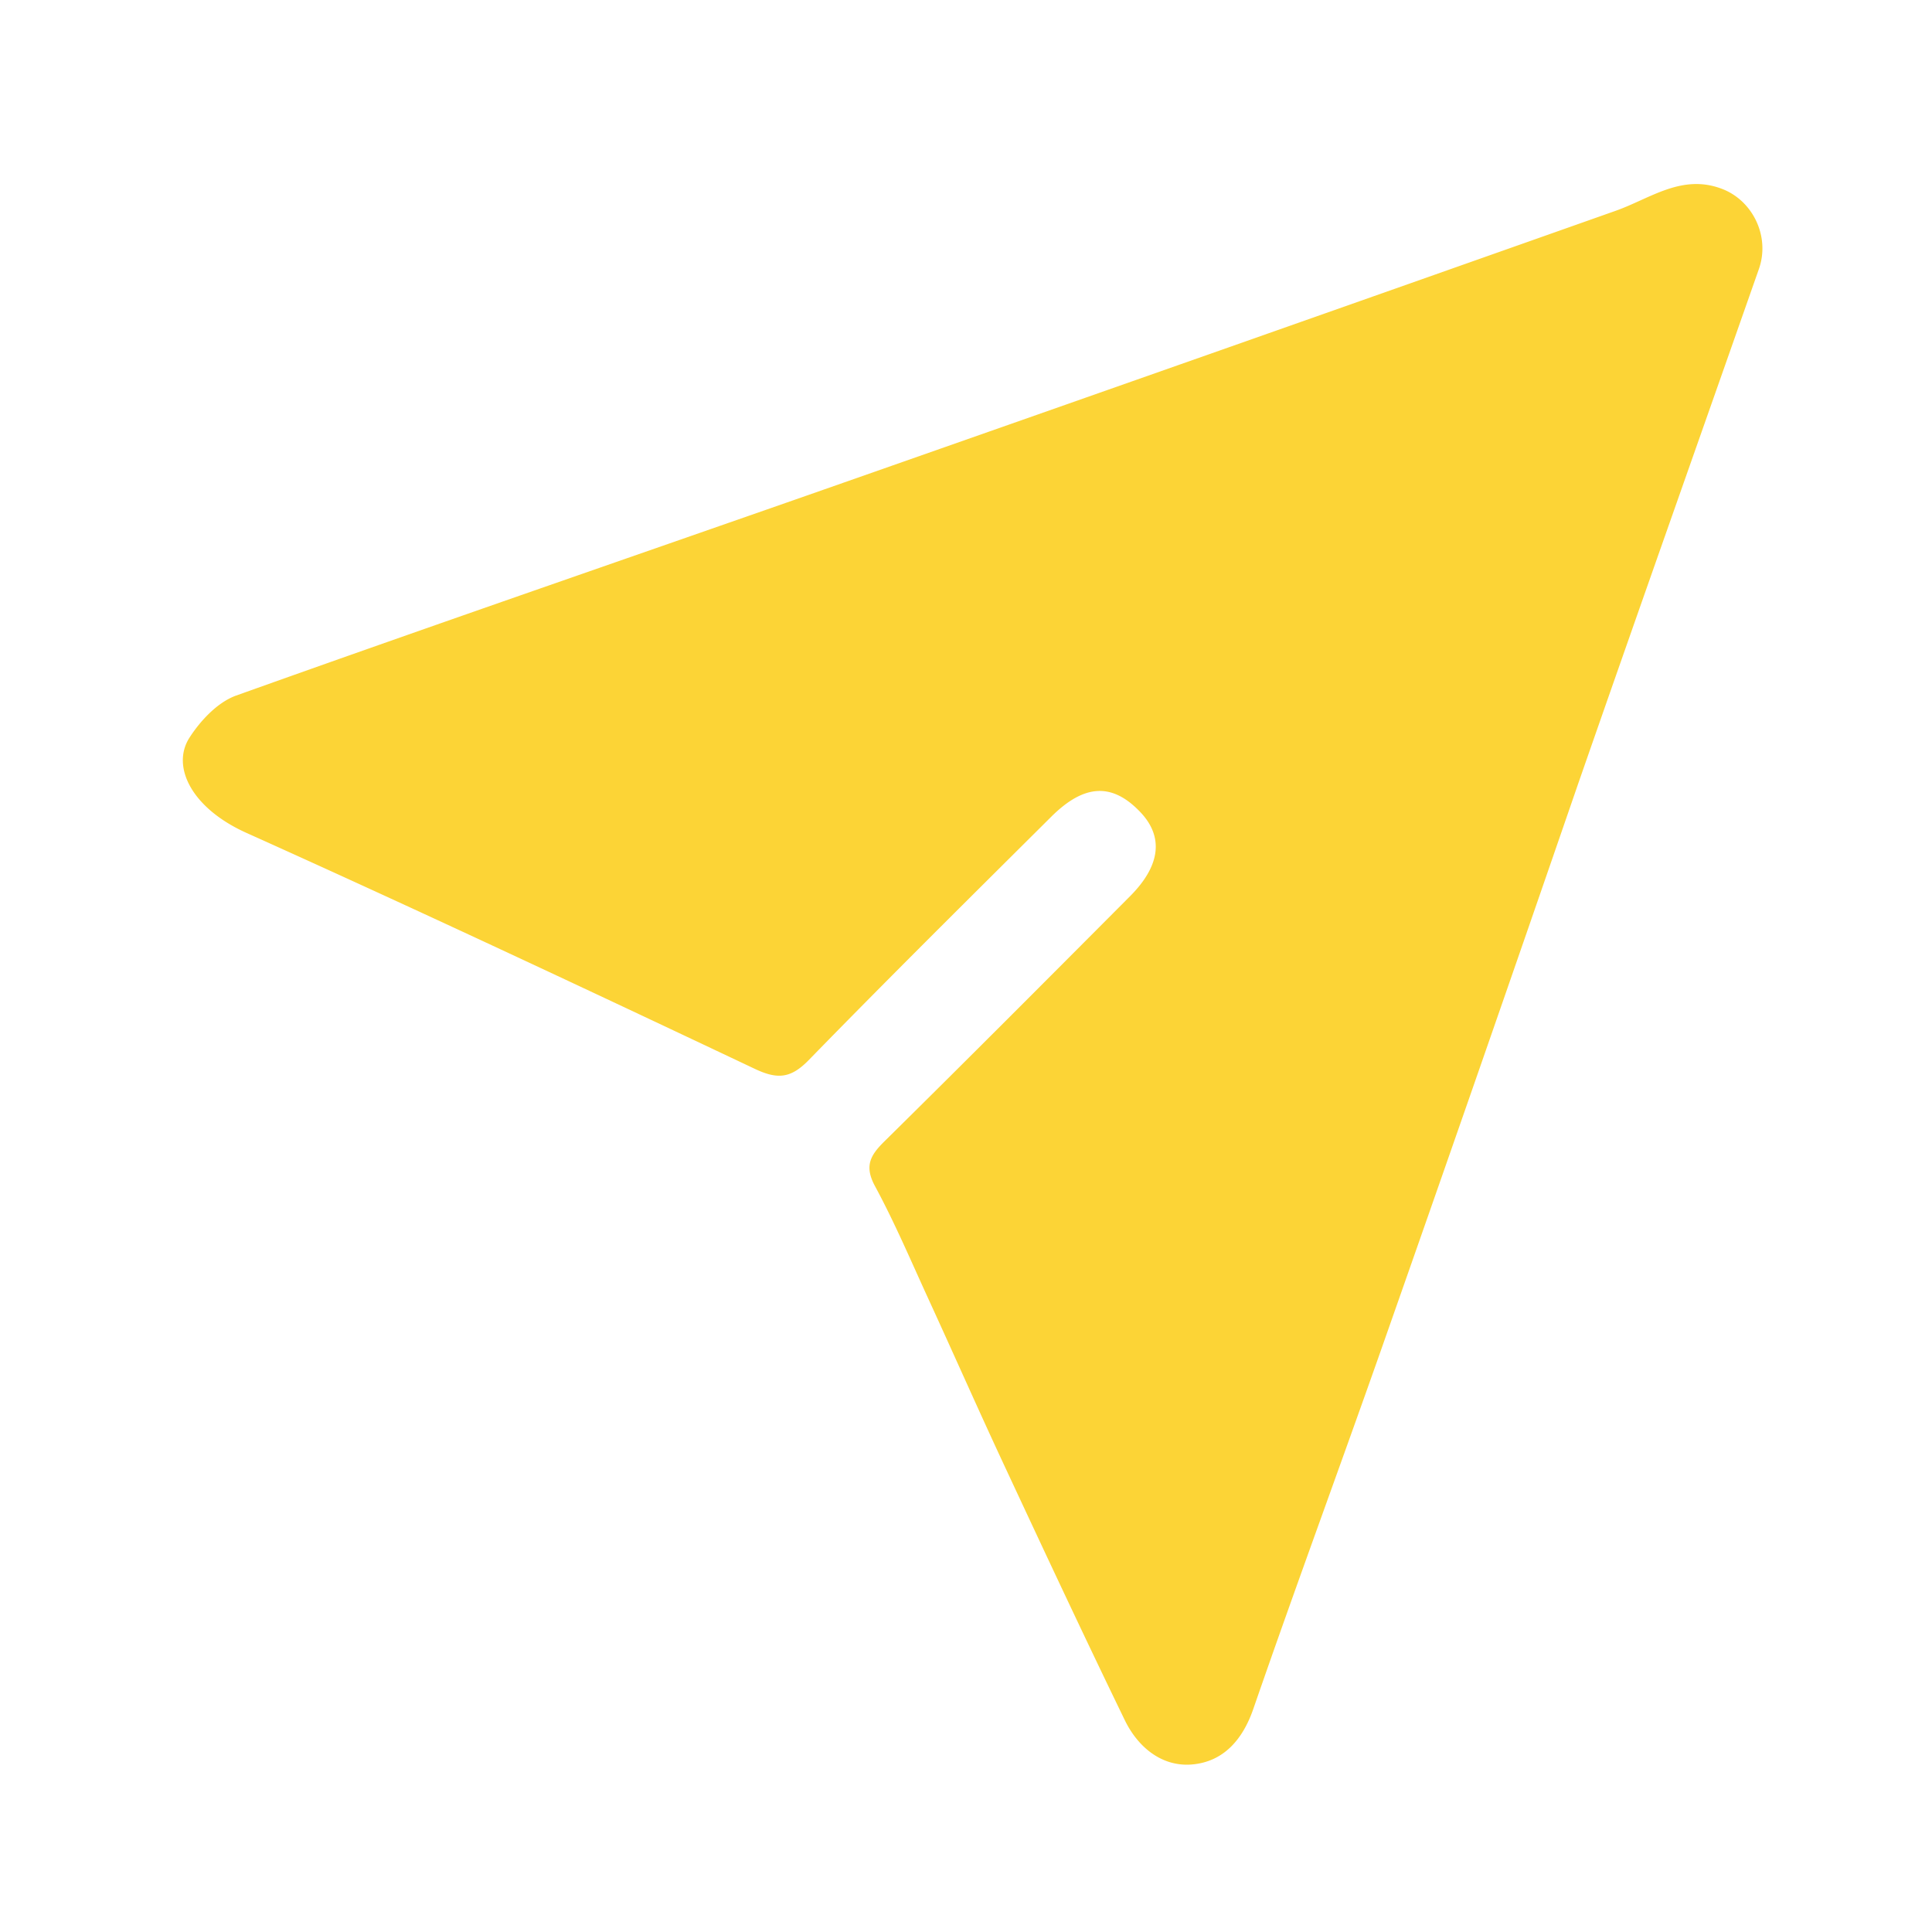 <svg version="1.1" id="Layer_1" xmlns="http://www.w3.org/2000/svg" xmlns:xlink="http://www.w3.org/1999/xlink" x="0px" y="0px"
	 width="100%" viewBox="0 0 256 256" enable-background="new 0 0 154 154" xml:space="preserve">
    <path
      fill="#FCD436"
      d="M209.03 104.094a12553.68 12553.68 0 0 1-26.081 74.917c-5.573 15.83-11.397 31.573-16.88 47.435-1.442 4.171-4.039 7.013-8.133 7.355-3.989.333-7.16-2.295-8.894-5.868-5.441-11.207-10.719-22.494-15.985-33.785-3.416-7.325-6.682-14.72-10.053-22.065-2.295-5.002-4.452-10.083-7.064-14.917-1.442-2.667-.618-4.087 1.256-5.935 10.912-10.766 21.733-21.625 32.55-32.487 4.038-4.055 4.455-7.863 1.37-11.119-3.715-3.918-7.419-3.784-11.823.599-10.75 10.694-21.53 21.36-32.11 32.22-2.369 2.432-4.11 2.63-7.168 1.183-22.376-10.588-44.786-21.115-67.362-31.267-7.288-3.277-9.994-8.808-7.544-12.62 1.464-2.278 3.745-4.704 6.19-5.578 26.75-9.562 53.62-18.79 80.43-28.19a40888.861 40888.861 0 0 0 102.353-36.039c4.606-1.628 8.792-4.966 14.152-2.883 4.034 1.568 6.337 6.298 4.83 10.594-7.964 22.695-15.997 45.366-24.035 68.45z"
    />
</svg>
